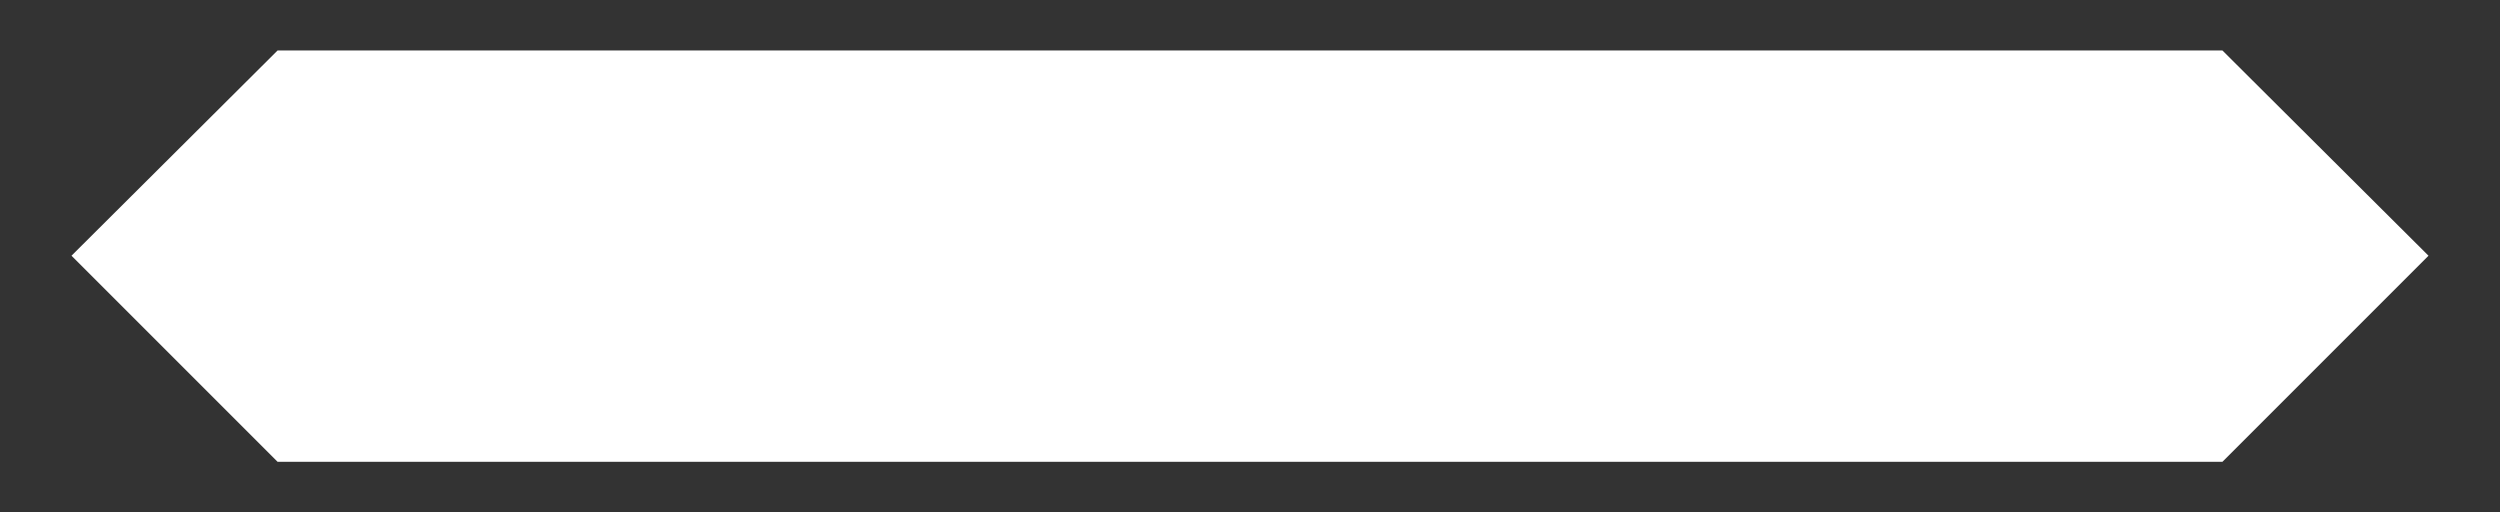 <?xml version="1.0" encoding="utf-8"?>
<!-- Generator: Adobe Illustrator 22.0.1, SVG Export Plug-In . SVG Version: 6.00 Build 0)  -->
<svg version="1.1" id="Layer_1" xmlns="http://www.w3.org/2000/svg" xmlns:xlink="http://www.w3.org/1999/xlink" x="0px" y="0px"
	 viewBox="0 0 297.2 60.9" style="enable-background:new 0 0 297.2 60.9;" xml:space="preserve">
<rect x="0" y="0" width="297.2" height="60.9" fill="#333333" stroke="none"/>
<style type="text/css">
	.st0{opacity:1.000000e-02;fill:none;}
	.st1{fill:#FFFFFF;}
</style>
<polygon class="st0" points="266.7,60.9 30.5,60.9 0,30.4 30.5,0 266.7,0 297.2,30.4 297.2,30.5 "/>
<polygon class="st1" points="33,54.9 8.5,30.4 33,6 264.2,6 288.7,30.4 264.2,54.9 "/>
</svg>

